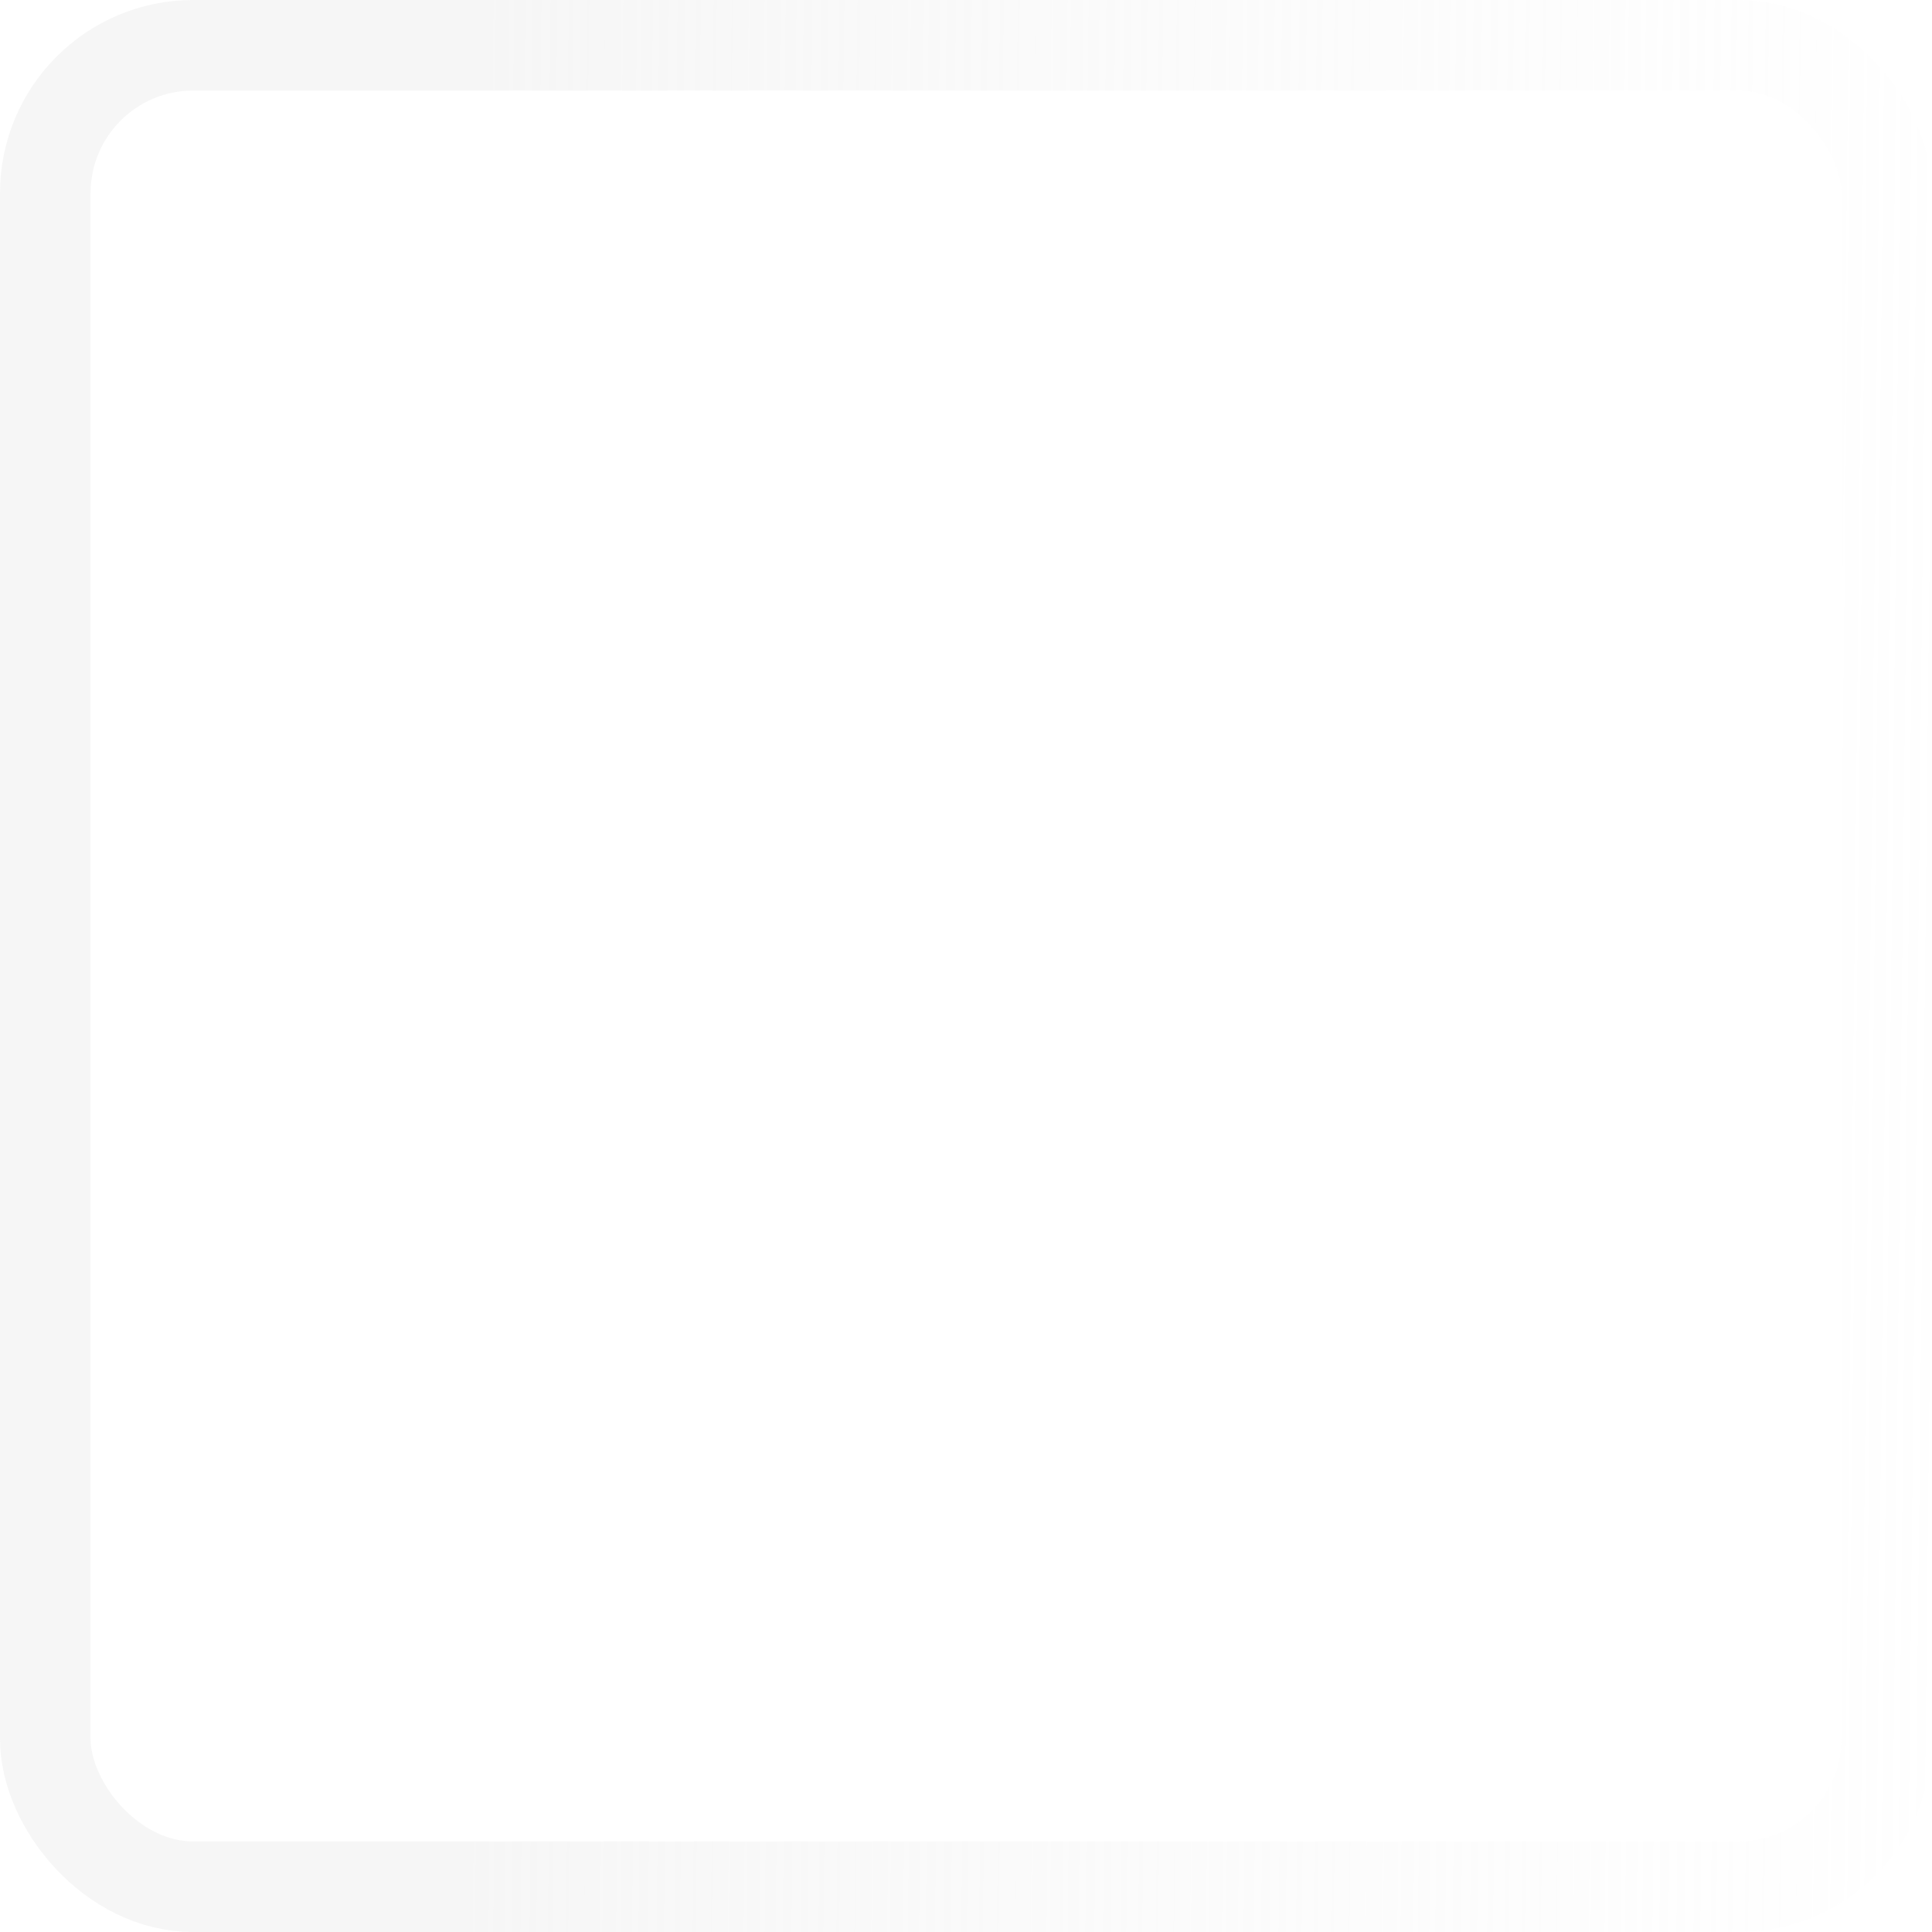 <svg width="64" height="64" viewBox="0 0 64 64" fill="none" xmlns="http://www.w3.org/2000/svg">
<g filter="url(#filter0_b_204_689)">
<rect width="64" height="64" rx="6.4" fill="url(#paint0_linear_204_689)"/>
<path d="M46.933 32H17.067" stroke="white" stroke-width="4.267" stroke-linecap="round" stroke-linejoin="round"/>
<path d="M32 46.933L17.067 32L32 17.067" stroke="white" stroke-width="4.267" stroke-linecap="round" stroke-linejoin="round"/>
<rect x="1.5" y="1.5" width="61" height="61" rx="4.9" stroke="url(#paint1_linear_204_689)" stroke-width="3"/>
</g>
<defs>
<filter id="filter0_b_204_689" x="-85" y="-85" width="234" height="234" filterUnits="userSpaceOnUse" color-interpolation-filters="sRGB">
<feFlood flood-opacity="0" result="BackgroundImageFix"/>
<feGaussianBlur in="BackgroundImageFix" stdDeviation="42.5"/>
<feComposite in2="SourceAlpha" operator="in" result="effect1_backgroundBlur_204_689"/>
<feBlend mode="normal" in="SourceGraphic" in2="effect1_backgroundBlur_204_689" result="shape"/>
</filter>
<linearGradient id="paint0_linear_204_689" x1="-6" y1="-87.111" x2="67.993" y2="-87.103" gradientUnits="userSpaceOnUse">
<stop stop-color="white" stop-opacity="0.5"/>
<stop offset="1" stop-color="white" stop-opacity="0.4"/>
</linearGradient>
<linearGradient id="paint1_linear_204_689" x1="16.494" y1="-61.778" x2="70.37" y2="-61.191" gradientUnits="userSpaceOnUse">
<stop stop-color="#F5F5F5" stop-opacity="0.9"/>
<stop offset="1" stop-color="white" stop-opacity="0.5"/>
</linearGradient>
</defs>
</svg>
